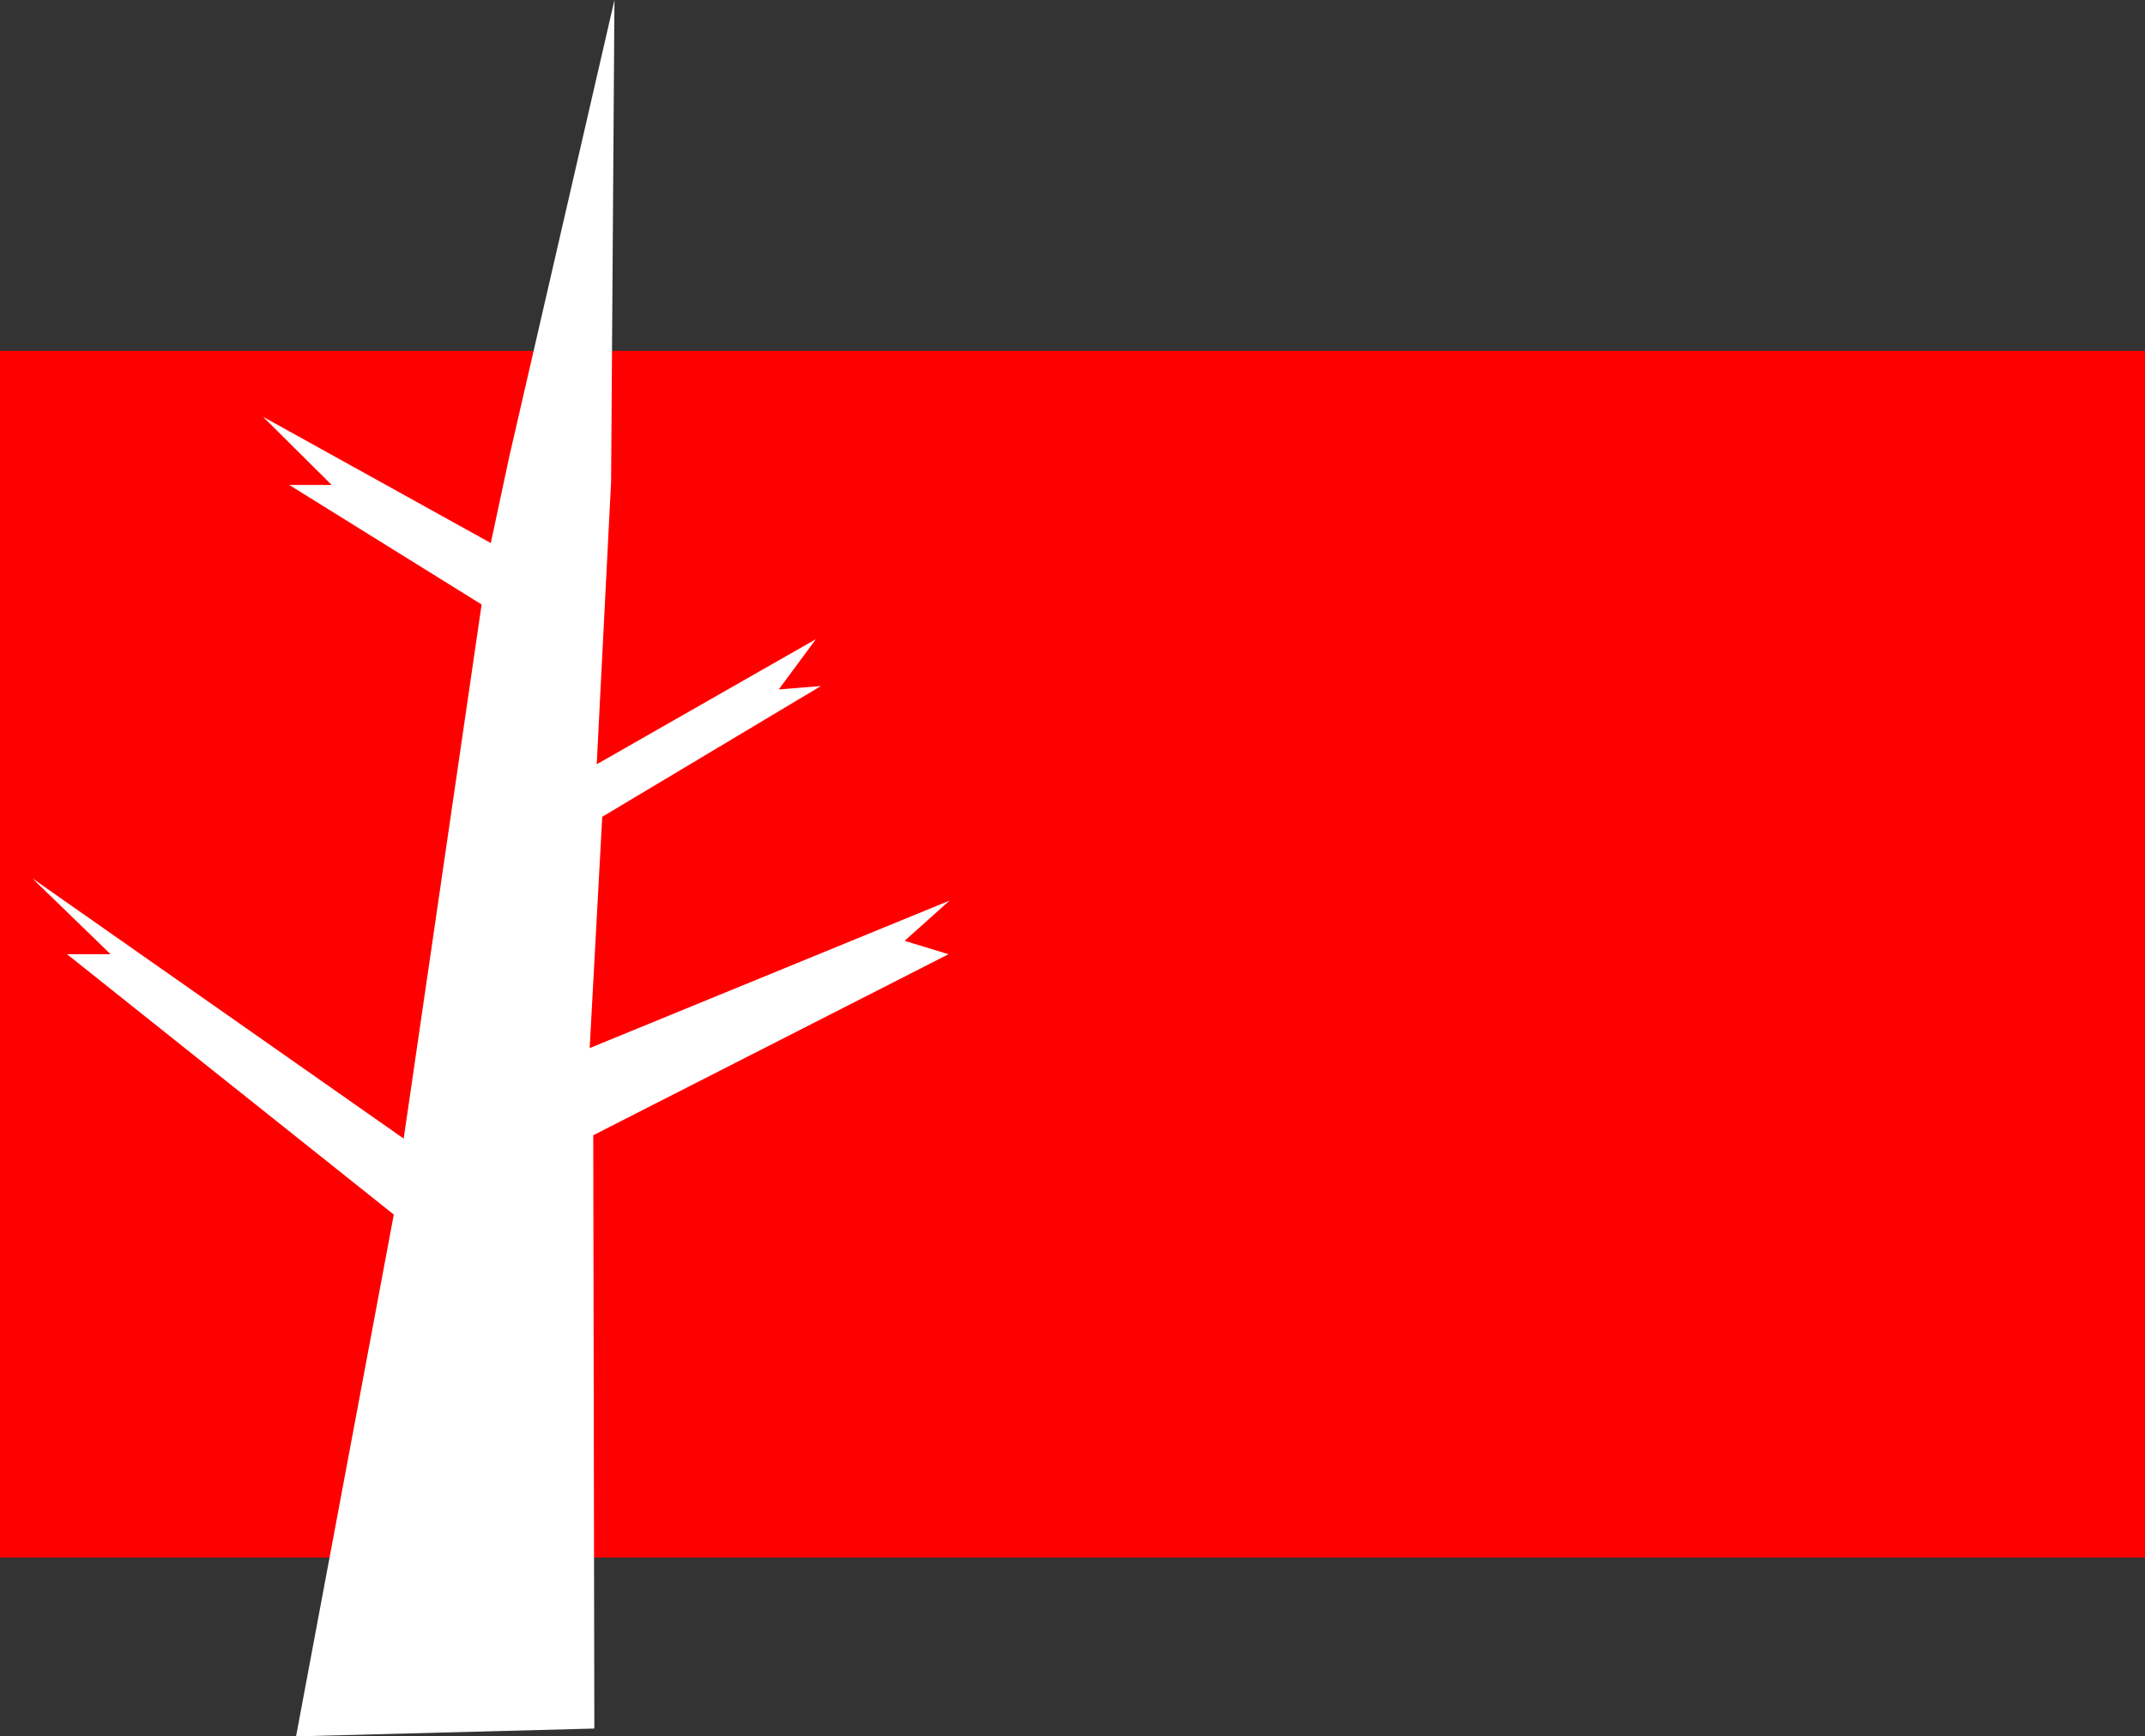 <svg xmlns="http://www.w3.org/2000/svg" viewBox="0 0 1920 1554">
  <rect x="0" y="0" width="1920" height="1554" fill="#333333" stroke="none"/>
  <defs>
    <style>
      .cls-1 {
        fill: red;
      }

      .cls-2 {
        fill: #fff;
      }
    </style>
  </defs>
  <title>tree</title>
  <g id="Layer_2" data-name="Layer 2">
    <rect class="cls-1" y="314" width="1920" height="1080"/>
  </g>
  <g id="Layer_3" data-name="Layer 3">
    <polygon class="cls-2" points="265 1554 352.49 1087 60 854 99 854 28.85 786 361.34 1019 431.1 541 258.86 434 296.86 434 235.44 373 439.32 486 456 408 550 0 547 431 534.13 684 730.36 572 697.09 617 734.77 614 539.07 731 527.83 938 849.96 806 809.74 842 849 854 531.03 1016 532 1547 265 1554"/>
  </g>
</svg>
